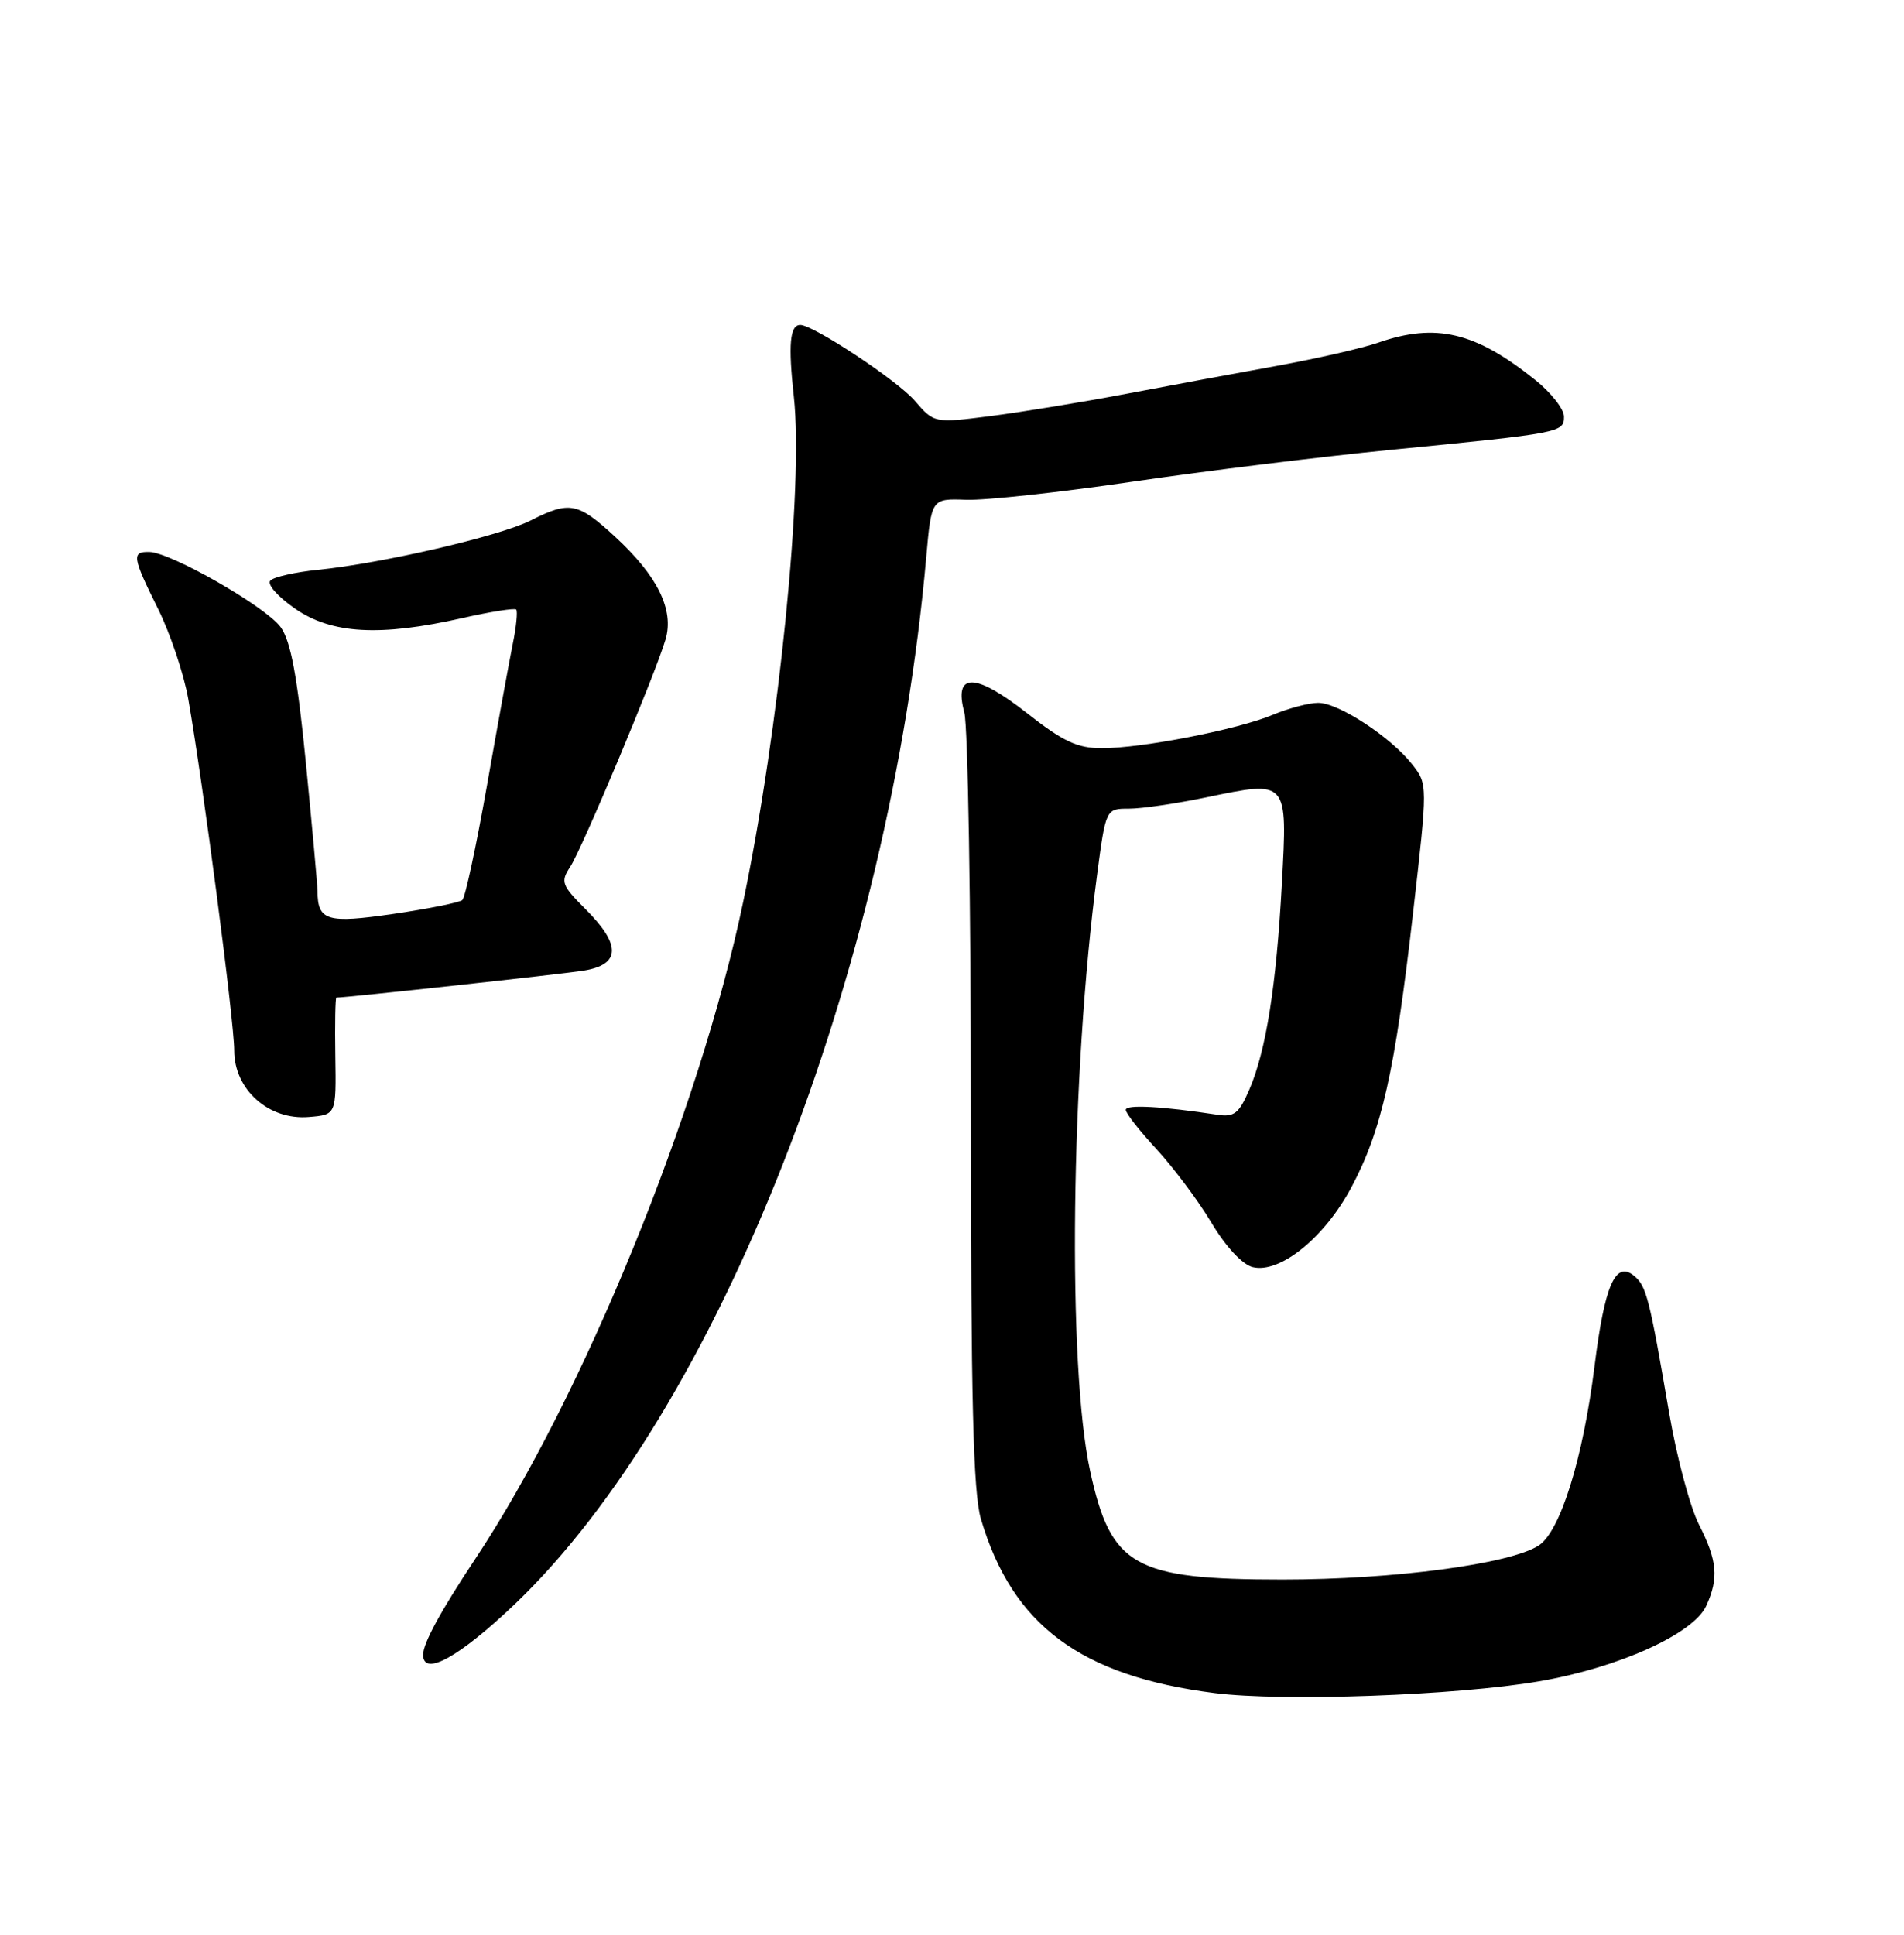 <?xml version="1.0" encoding="UTF-8" standalone="no"?>
<!DOCTYPE svg PUBLIC "-//W3C//DTD SVG 1.1//EN" "http://www.w3.org/Graphics/SVG/1.1/DTD/svg11.dtd" >
<svg xmlns="http://www.w3.org/2000/svg" xmlns:xlink="http://www.w3.org/1999/xlink" version="1.1" viewBox="0 0 252 256">
 <g >
 <path fill="currentColor"
d=" M 203.68 222.47 C 214.22 220.67 224.14 216.19 225.83 212.47 C 227.50 208.81 227.29 206.49 224.87 201.74 C 223.69 199.43 221.92 192.82 220.93 187.03 C 218.29 171.66 217.91 170.17 216.27 168.81 C 213.81 166.77 212.37 170.06 211.04 180.77 C 209.52 192.96 206.52 202.62 203.66 204.49 C 199.91 206.94 184.46 209.00 169.77 209.00 C 150.08 209.00 147.03 207.28 144.28 194.63 C 141.26 180.76 141.71 142.15 145.20 115.75 C 146.36 107.00 146.36 107.00 149.43 107.00 C 151.12 107.00 155.73 106.32 159.67 105.50 C 170.49 103.25 170.41 103.15 169.66 116.91 C 168.93 130.43 167.57 139.03 165.34 144.20 C 163.98 147.34 163.35 147.84 161.12 147.50 C 153.78 146.38 149.00 146.12 149.00 146.85 C 149.00 147.30 150.84 149.65 153.09 152.08 C 155.33 154.51 158.60 158.88 160.34 161.79 C 162.22 164.95 164.42 167.31 165.78 167.66 C 169.38 168.56 175.31 163.78 178.87 157.08 C 182.87 149.59 184.63 141.76 187.02 120.83 C 188.97 103.78 188.97 103.78 186.91 101.14 C 184.07 97.52 177.17 93.00 174.47 93.00 C 173.25 93.00 170.55 93.71 168.47 94.58 C 163.78 96.54 151.17 99.00 145.83 99.00 C 142.59 99.00 140.71 98.12 135.95 94.38 C 129.06 88.97 126.19 88.93 127.63 94.27 C 128.11 96.04 128.50 119.77 128.50 147.00 C 128.50 185.30 128.80 197.52 129.83 201.00 C 133.99 215.05 143.02 221.77 160.76 224.02 C 169.78 225.17 192.77 224.34 203.68 222.47 Z  M 68.14 212.25 C 95.01 186.59 117.74 128.76 122.59 73.73 C 123.28 65.96 123.28 65.96 127.89 66.13 C 130.43 66.22 140.38 65.14 150.00 63.72 C 159.62 62.31 174.93 60.42 184.00 59.53 C 206.65 57.30 207.00 57.23 207.00 55.12 C 207.00 54.14 205.31 51.98 203.25 50.32 C 195.28 43.92 190.06 42.68 182.38 45.35 C 180.24 46.09 174.22 47.46 169.00 48.41 C 163.78 49.35 154.80 51.02 149.06 52.11 C 143.32 53.20 135.25 54.52 131.13 55.05 C 123.64 56.00 123.64 56.00 121.07 53.02 C 118.76 50.34 107.66 43.00 105.92 43.00 C 104.54 43.00 104.31 45.59 105.07 52.50 C 106.36 64.34 103.13 96.54 98.36 119.34 C 92.59 146.98 77.15 184.82 62.89 206.29 C 58.33 213.15 56.00 217.43 56.00 218.95 C 56.00 221.91 60.80 219.25 68.14 212.25 Z  M 44.38 139.75 C 44.31 135.49 44.38 132.00 44.52 132.00 C 45.88 132.00 74.39 128.89 77.25 128.43 C 82.14 127.64 82.23 125.03 77.53 120.33 C 74.32 117.12 74.16 116.68 75.48 114.68 C 77.05 112.27 86.74 89.18 88.09 84.60 C 89.24 80.70 87.03 76.21 81.43 71.04 C 76.46 66.46 75.39 66.26 70.21 68.88 C 66.13 70.94 50.59 74.54 42.08 75.40 C 39.09 75.70 36.26 76.34 35.79 76.81 C 35.30 77.30 36.73 78.92 39.04 80.53 C 43.90 83.89 50.28 84.25 61.21 81.78 C 64.90 80.94 68.10 80.44 68.32 80.65 C 68.53 80.87 68.33 82.95 67.85 85.27 C 67.38 87.60 65.84 96.03 64.44 104.00 C 63.03 111.97 61.57 118.77 61.19 119.09 C 60.81 119.42 56.72 120.24 52.10 120.92 C 43.26 122.21 42.05 121.85 42.02 117.89 C 42.01 117.00 41.31 109.35 40.48 100.89 C 39.35 89.51 38.49 84.85 37.16 83.00 C 35.22 80.30 22.62 73.08 19.75 73.03 C 17.40 72.99 17.51 73.70 20.93 80.59 C 22.54 83.84 24.34 89.20 24.92 92.50 C 26.87 103.59 31.00 135.14 31.00 139.00 C 31.00 144.18 35.57 148.25 40.89 147.80 C 44.50 147.50 44.50 147.50 44.38 139.75 Z "/>
</g>
</svg>